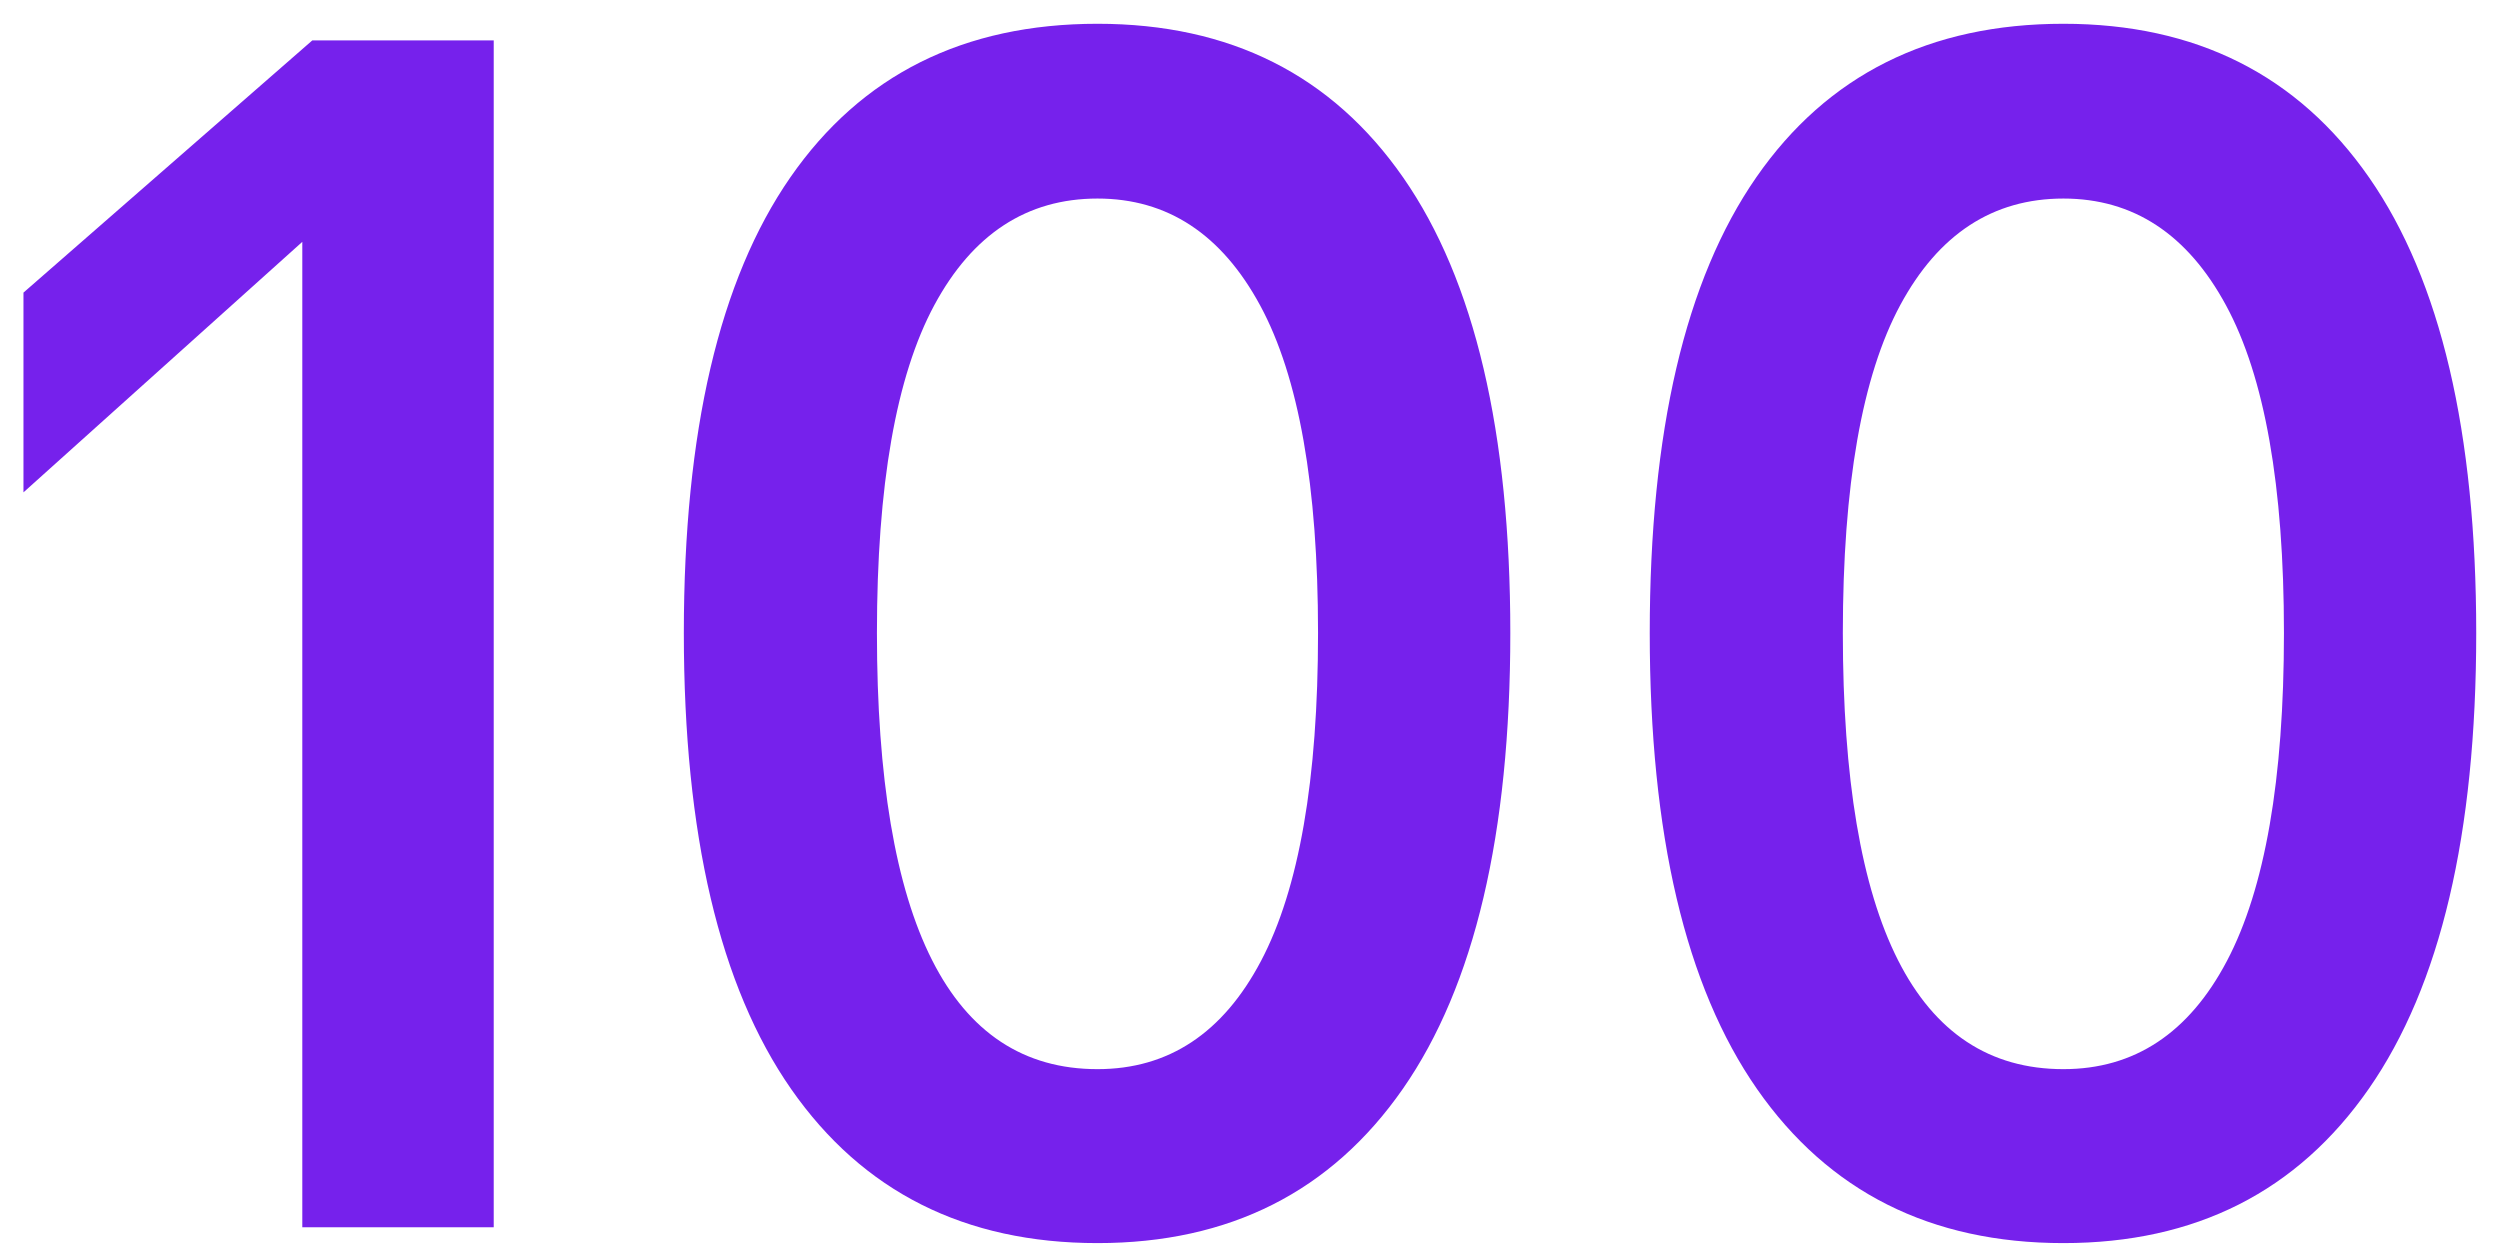 <?xml version="1.0" encoding="UTF-8"?>
<svg width="88px" height="44px" viewBox="0 0 88 44" version="1.1" xmlns="http://www.w3.org/2000/svg" xmlns:xlink="http://www.w3.org/1999/xlink">
    <!-- Generator: Sketch 57.1 (83088) - https://sketch.com -->
    <title>Group 27</title>
    <desc>Created with Sketch.</desc>
    <g id="New-website-changes" stroke="none" stroke-width="1" fill="none" fill-rule="evenodd">
        <g id="Technology-V2-Copy-2" transform="translate(-1016, -1646)" fill="#7621EC">
            <g id="Group-6" transform="translate(1016, 1615)">
                <g id="Group-27" transform="translate(0, 31)">
                    <path d="M72.632,0.837 C77.3,0.837 80.888,2.643 83.398,6.257 C85.908,9.87 87.163,15.212 87.163,22.282 C87.163,29.352 85.903,34.699 83.384,38.322 C80.864,41.945 77.28,43.757 72.632,43.757 C67.964,43.757 64.37,41.95 61.85,38.337 C59.331,34.723 58.071,29.372 58.071,22.282 C58.071,15.192 59.321,9.846 61.821,6.242 C64.321,2.638 67.925,0.837 72.632,0.837 Z M38.632,0.837 C43.3,0.837 46.888,2.643 49.398,6.257 C51.908,9.87 53.163,15.212 53.163,22.282 C53.163,29.352 51.903,34.699 49.384,38.322 C46.864,41.945 43.28,43.757 38.632,43.757 C33.964,43.757 30.37,41.95 27.85,38.337 C25.331,34.723 24.071,29.372 24.071,22.282 C24.071,15.192 25.321,9.846 27.821,6.242 C30.321,2.638 33.925,0.837 38.632,0.837 Z M17.379,1.423 L17.379,43.2 L10.641,43.2 L10.641,8.513 L0.826,17.331 L0.826,10.3 L10.992,1.423 L17.379,1.423 Z M72.632,6.989 C70.151,6.989 68.237,8.239 66.889,10.739 C65.542,13.239 64.868,17.087 64.868,22.282 C64.868,32.516 67.456,37.634 72.632,37.634 C75.132,37.634 77.051,36.364 78.388,33.825 C79.726,31.286 80.395,27.438 80.395,22.282 C80.395,17.106 79.717,13.263 78.359,10.754 C77.002,8.244 75.093,6.989 72.632,6.989 Z M38.632,6.989 C36.151,6.989 34.237,8.239 32.889,10.739 C31.542,13.239 30.868,17.087 30.868,22.282 C30.868,32.516 33.456,37.634 38.632,37.634 C41.132,37.634 43.051,36.364 44.388,33.825 C45.726,31.286 46.395,27.438 46.395,22.282 C46.395,17.106 45.717,13.263 44.359,10.754 C43.002,8.244 41.093,6.989 38.632,6.989 Z" id="Combined-Shape"></path>
                </g>
            </g>
        </g>
    </g>
</svg>